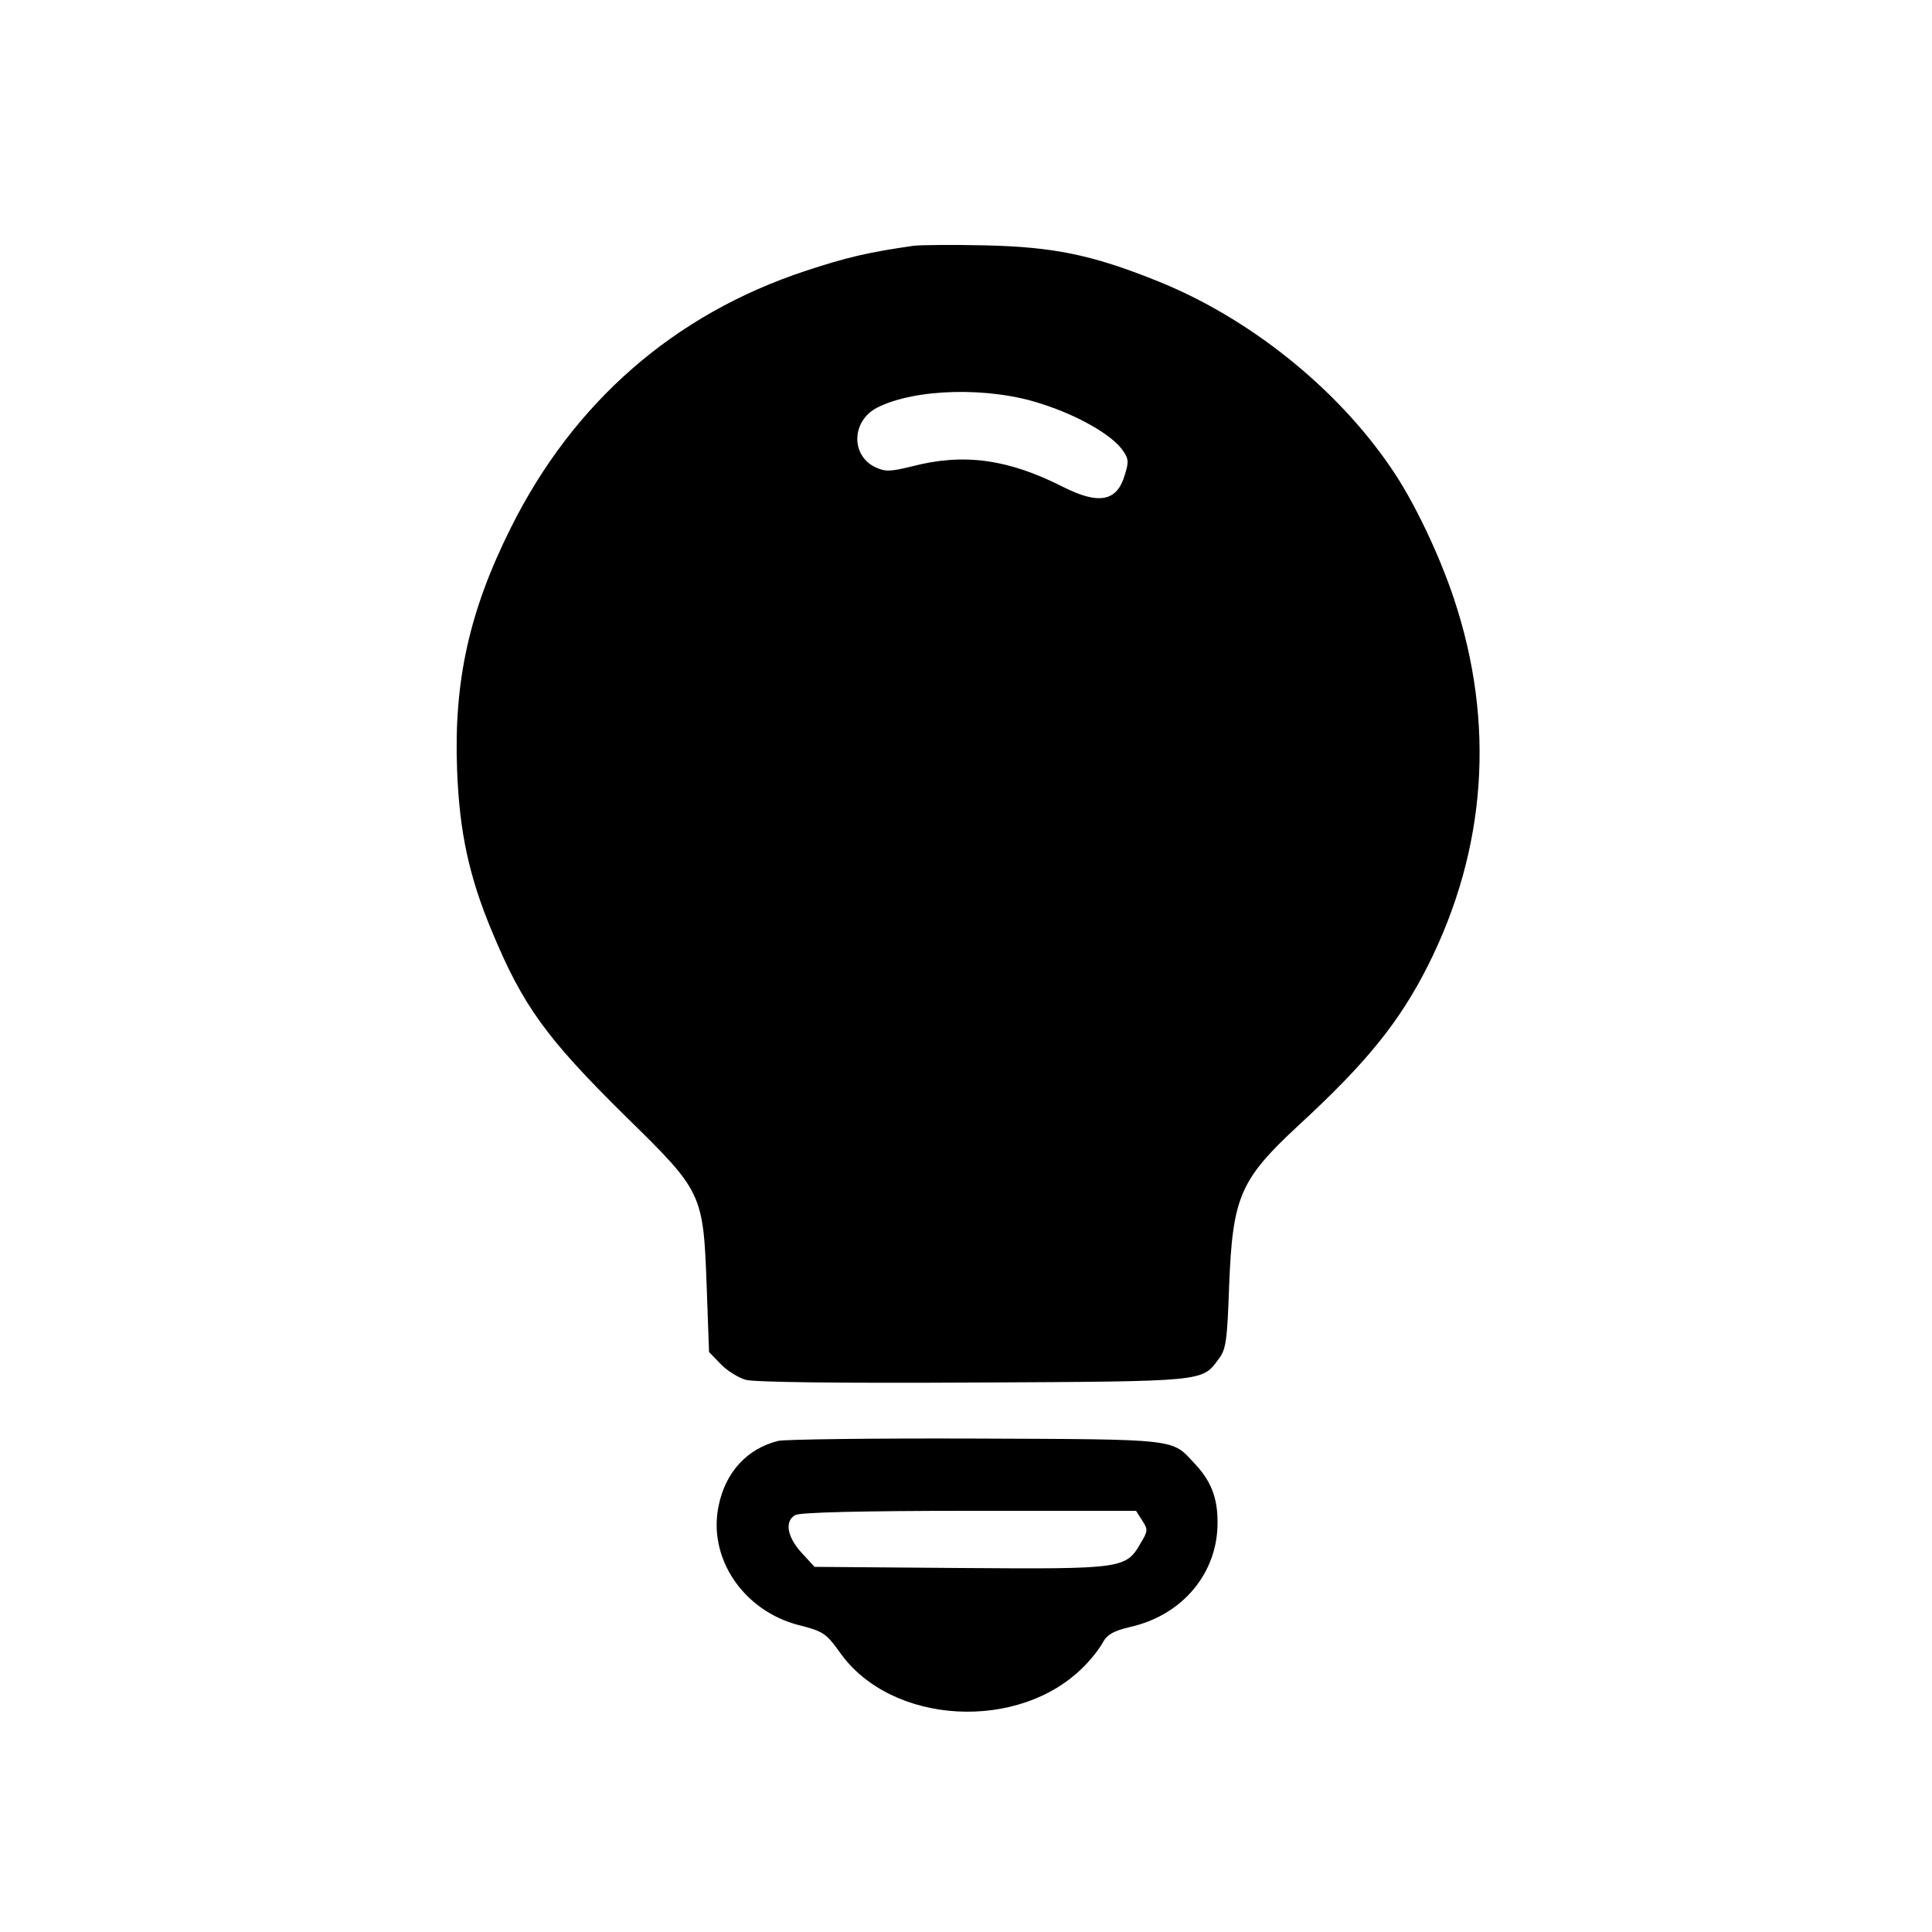 <?xml version="1.0" standalone="no"?>
<!DOCTYPE svg PUBLIC "-//W3C//DTD SVG 20010904//EN"
 "http://www.w3.org/TR/2001/REC-SVG-20010904/DTD/svg10.dtd">
<svg version="1.0" xmlns="http://www.w3.org/2000/svg"
 width="500pt" height="500pt" viewBox="0 0 500 500"
 preserveAspectRatio="xMidYMid meet">

<g transform="translate(0,500) scale(0.1,-0.1)"
fill="#000000" stroke="none">
<path d="M2365 4364 c-119 -17 -174 -30 -280 -65 -340 -112 -601 -340 -763
-665 -108 -216 -148 -398 -139 -628 6 -159 31 -275 90 -416 80 -193 141 -277
347 -480 199 -195 200 -198 209 -442 l6 -167 30 -31 c16 -17 45 -35 65 -41 23
-6 230 -9 590 -7 605 3 590 2 634 61 19 25 22 47 27 190 9 229 28 274 179 414
176 162 262 268 336 415 151 301 174 626 67 948 -39 117 -105 255 -163 339
-142 209 -371 391 -608 485 -167 67 -267 87 -442 91 -85 2 -168 1 -185 -1z
m333 -410 c93 -30 176 -78 205 -116 18 -24 19 -32 8 -67 -20 -69 -67 -78 -160
-31 -142 72 -257 88 -391 53 -57 -14 -69 -14 -95 -2 -64 31 -61 120 5 154 98
50 292 55 428 9z"/>
<path d="M2014 1271 c-80 -20 -136 -80 -154 -167 -29 -135 63 -273 208 -310
63 -16 70 -21 106 -71 133 -188 465 -206 632 -35 20 20 42 49 49 63 11 19 27
28 68 38 137 30 229 140 228 272 0 63 -17 107 -60 152 -59 64 -39 62 -566 64
-264 1 -494 -2 -511 -6z m942 -206 c15 -23 15 -27 -3 -57 -39 -68 -44 -69
-466 -66 l-379 3 -34 37 c-37 41 -44 81 -16 97 11 7 174 11 449 11 l433 0 16
-25z"/>
</g>
</svg>
